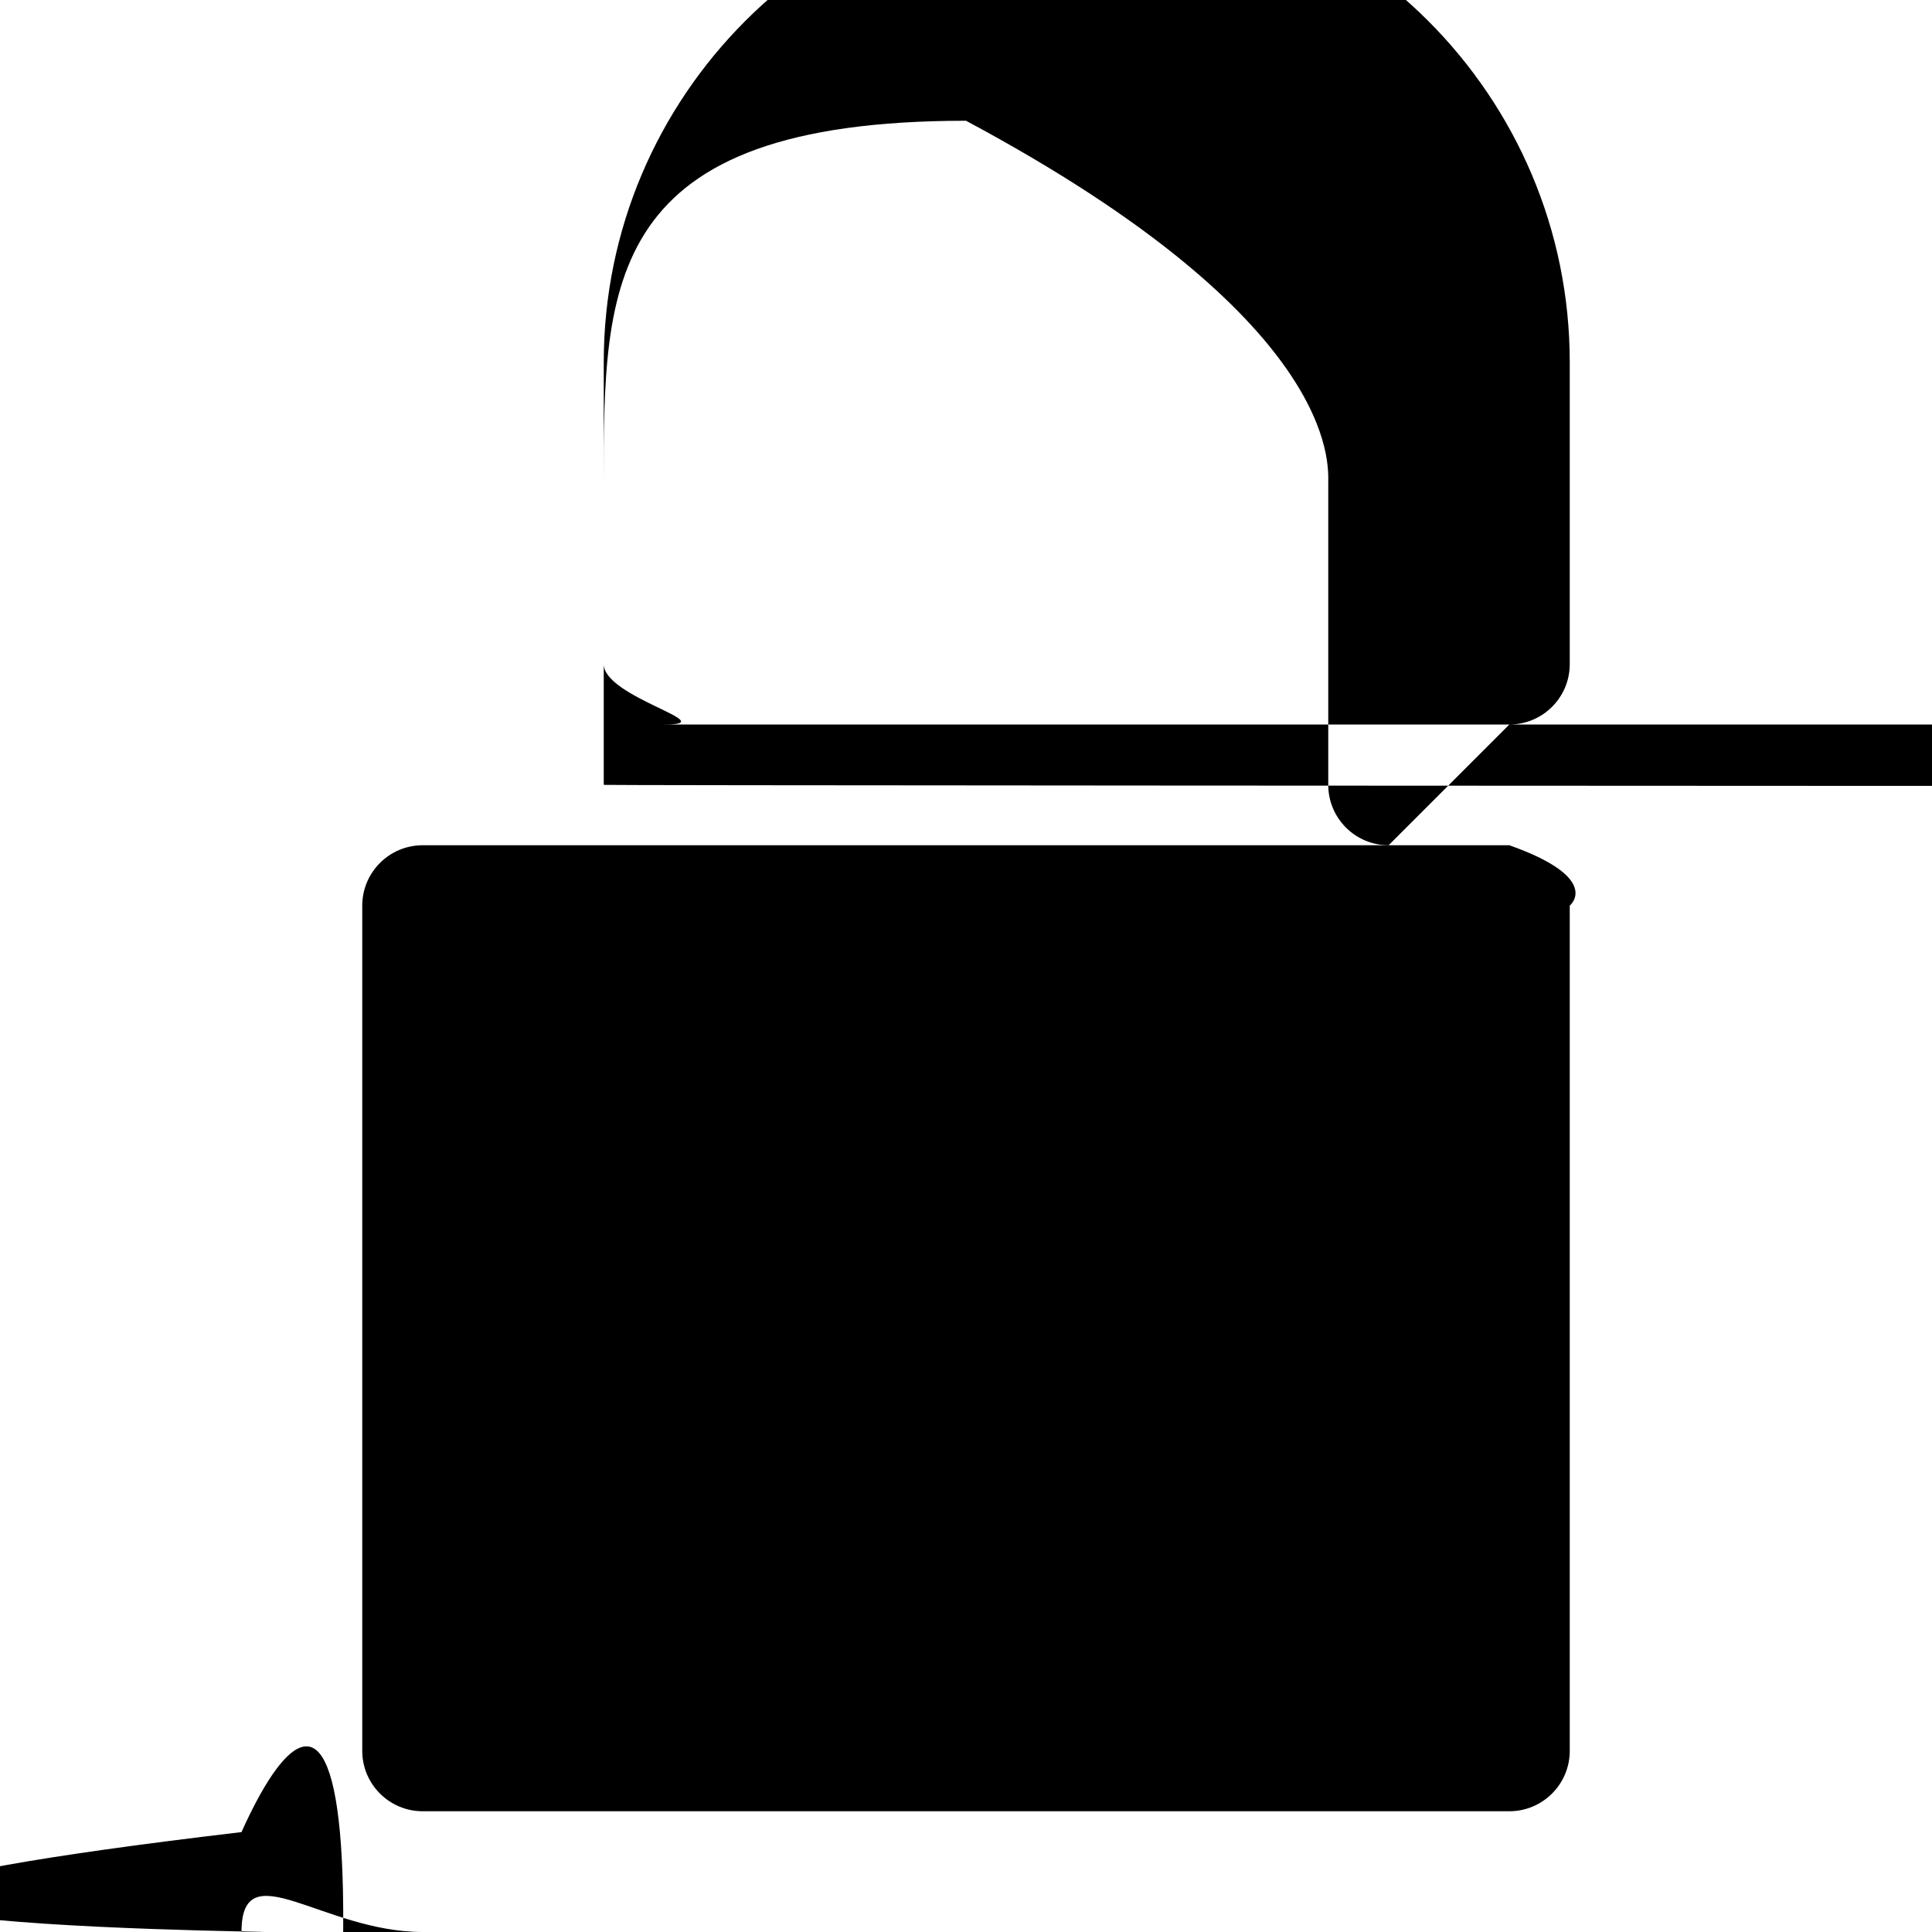 <svg height="512pt" viewBox="-64 0 512 512" width="512pt" 
xmlns="http://www.w3.org/2000/svg">
<path d="m336 512h-288c-26.453 0-48-21.523-48-
48v-224c0-26.477 21.547-48 48-48h288c26.453 
0 48 21.523 48 48v224c0 26.477-21.547 48-48 
48zm-288-288c-8.812 0-16 7.168-16 16v224c0 8.832
 7.188 16 16 16h288c8.812 0 16-7.168 16-16v-224c0-
 8.832-7.188-16-16-16zm0 0"/>
 <path d="m304 224c-8.832 0-16-7.168-16-16v-80c0-5
 2.93-43.07-96-96-96s-96 43.07-96 96v80c0 8.
 832031-7.168 16-16 16s-16-7.168-16-16v-80c0-70.594 
 57.406-128 128-128s128 
 57.406 128 128v80c0 8.832-7.168 16-16 16zm0 0"/></svg>
